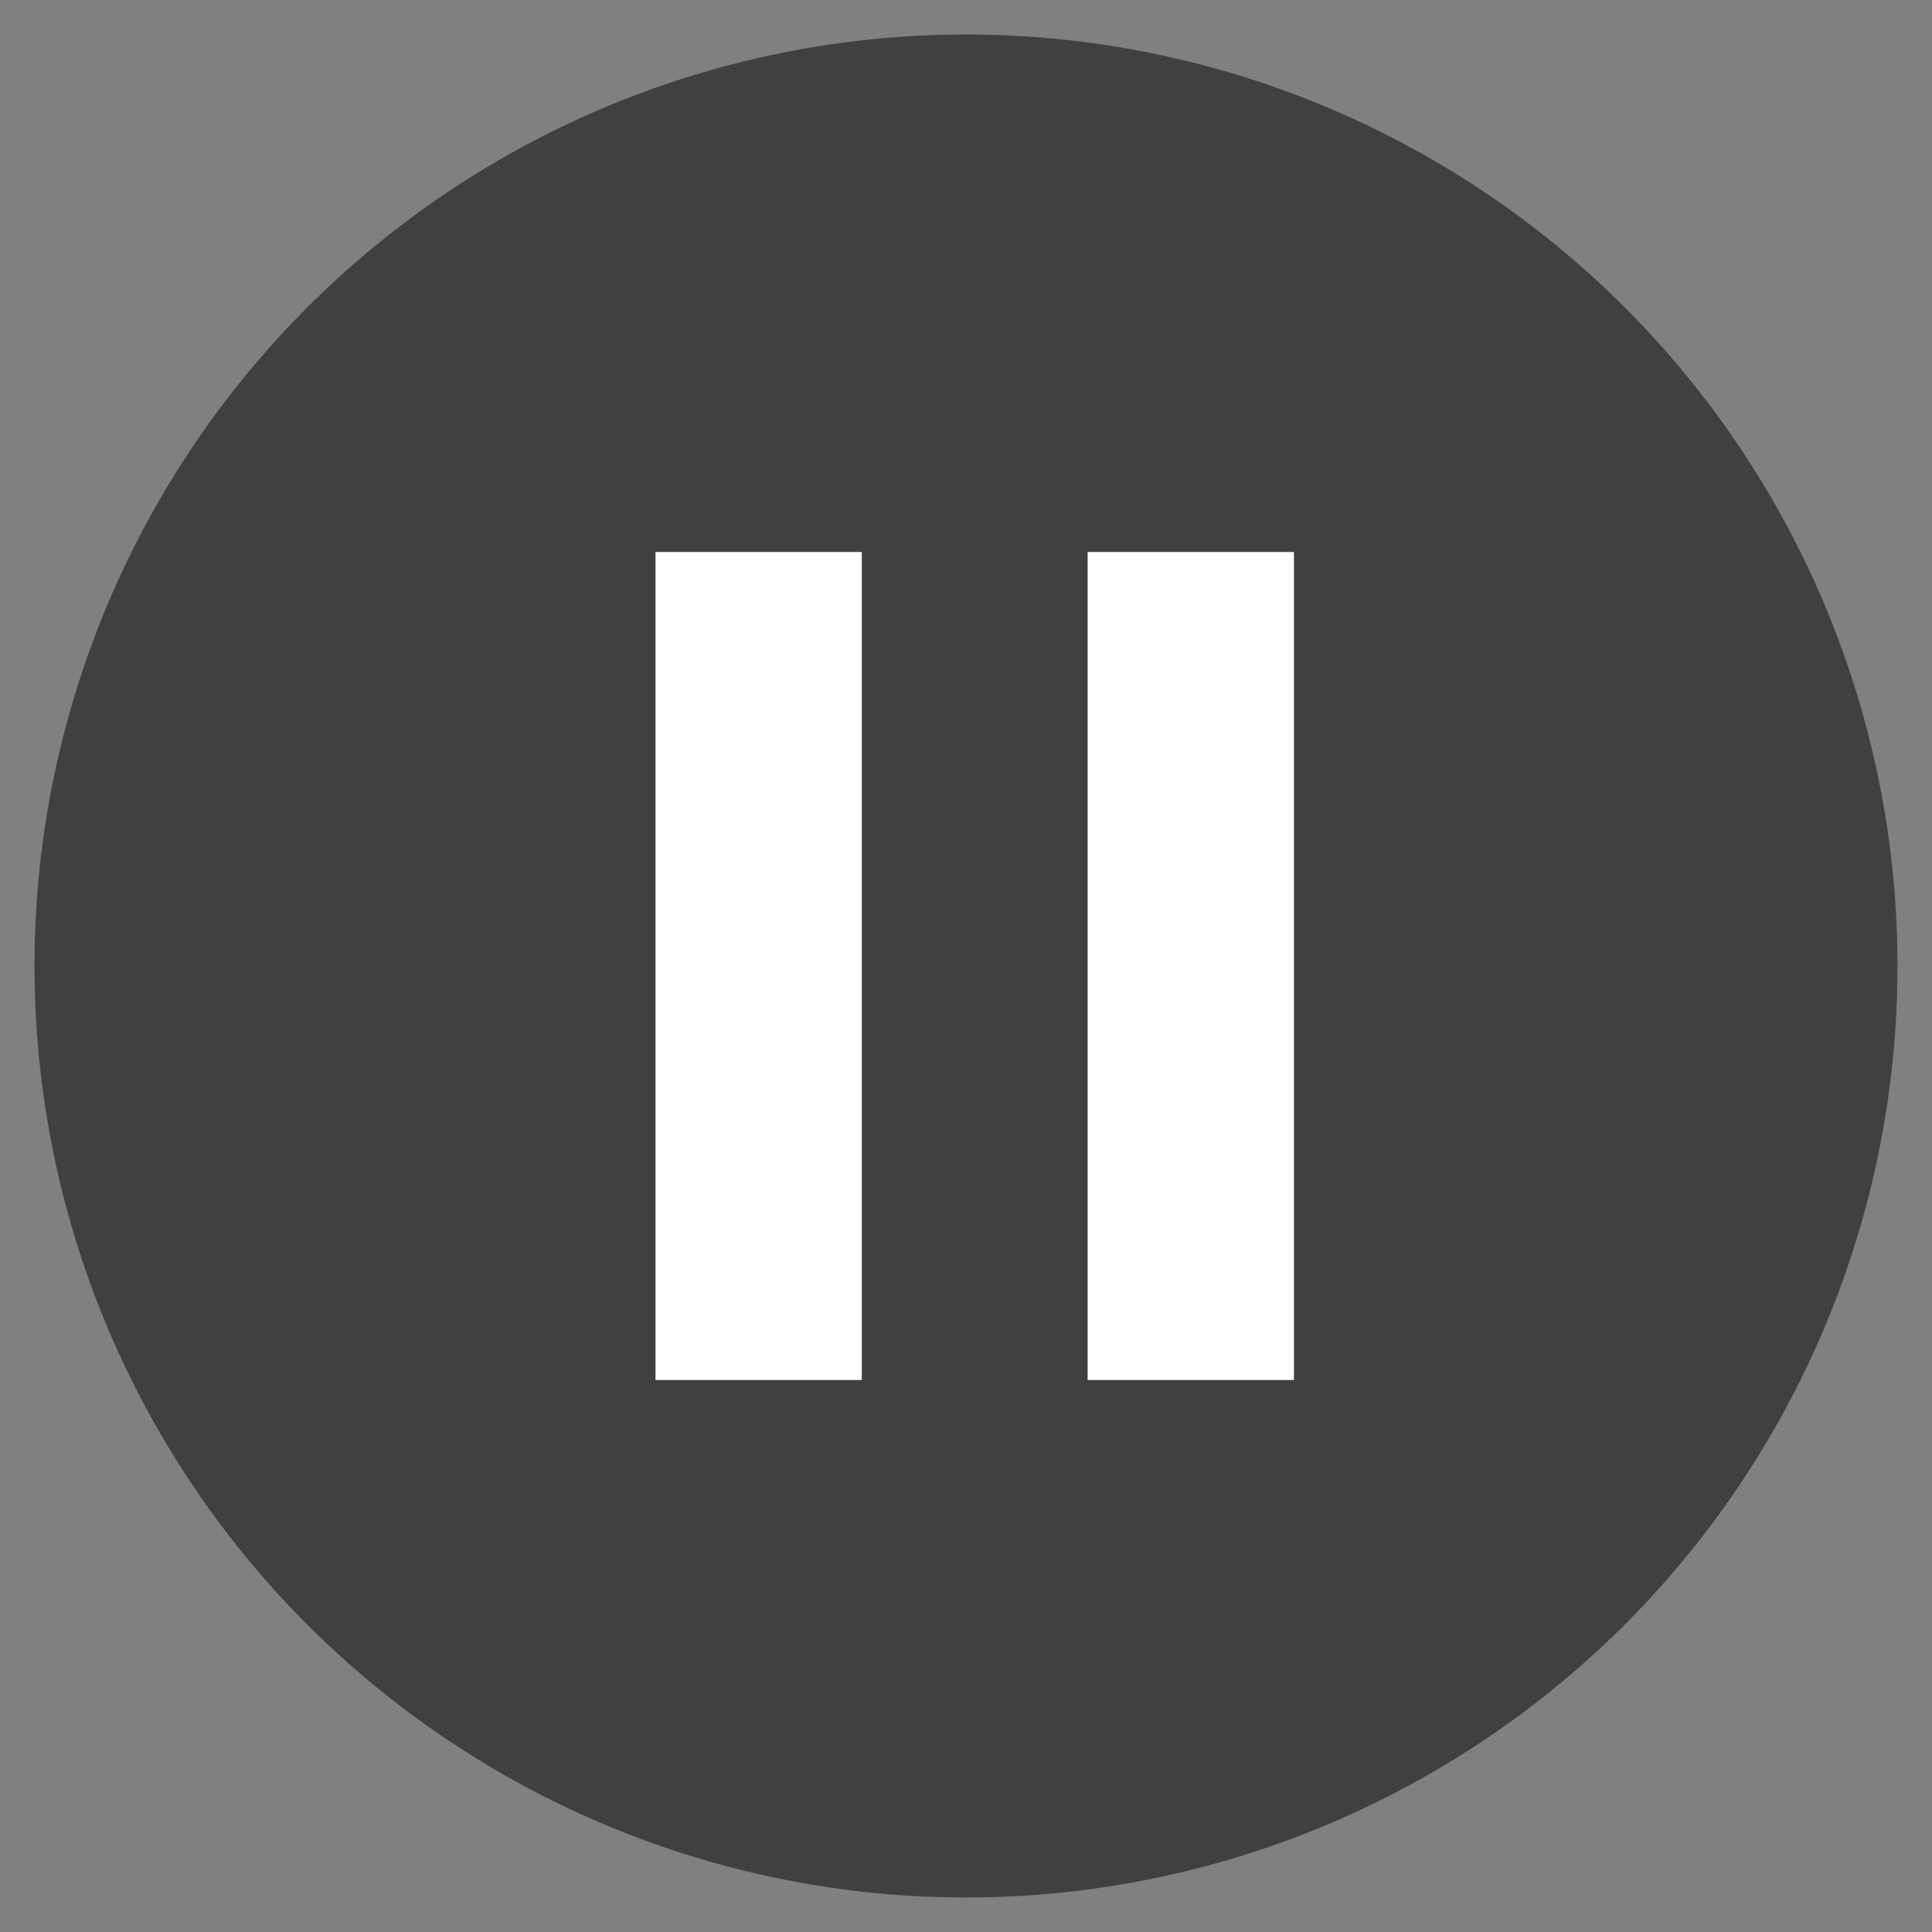 <svg width="56" height="56" viewBox="0 0 56 56" fill="none" xmlns="http://www.w3.org/2000/svg">
<rect x="0" y="0" width="56" height="56" fill="#808080" stroke="none"/>
<circle cx="28" cy="28" r="27" fill="black" fill-opacity="0.5"/>
<rect x="19" y="16" width="5.98" height="24" fill="white"/>
<rect x="31.526" y="16" width="5.98" height="24" fill="white"/>
</svg>
